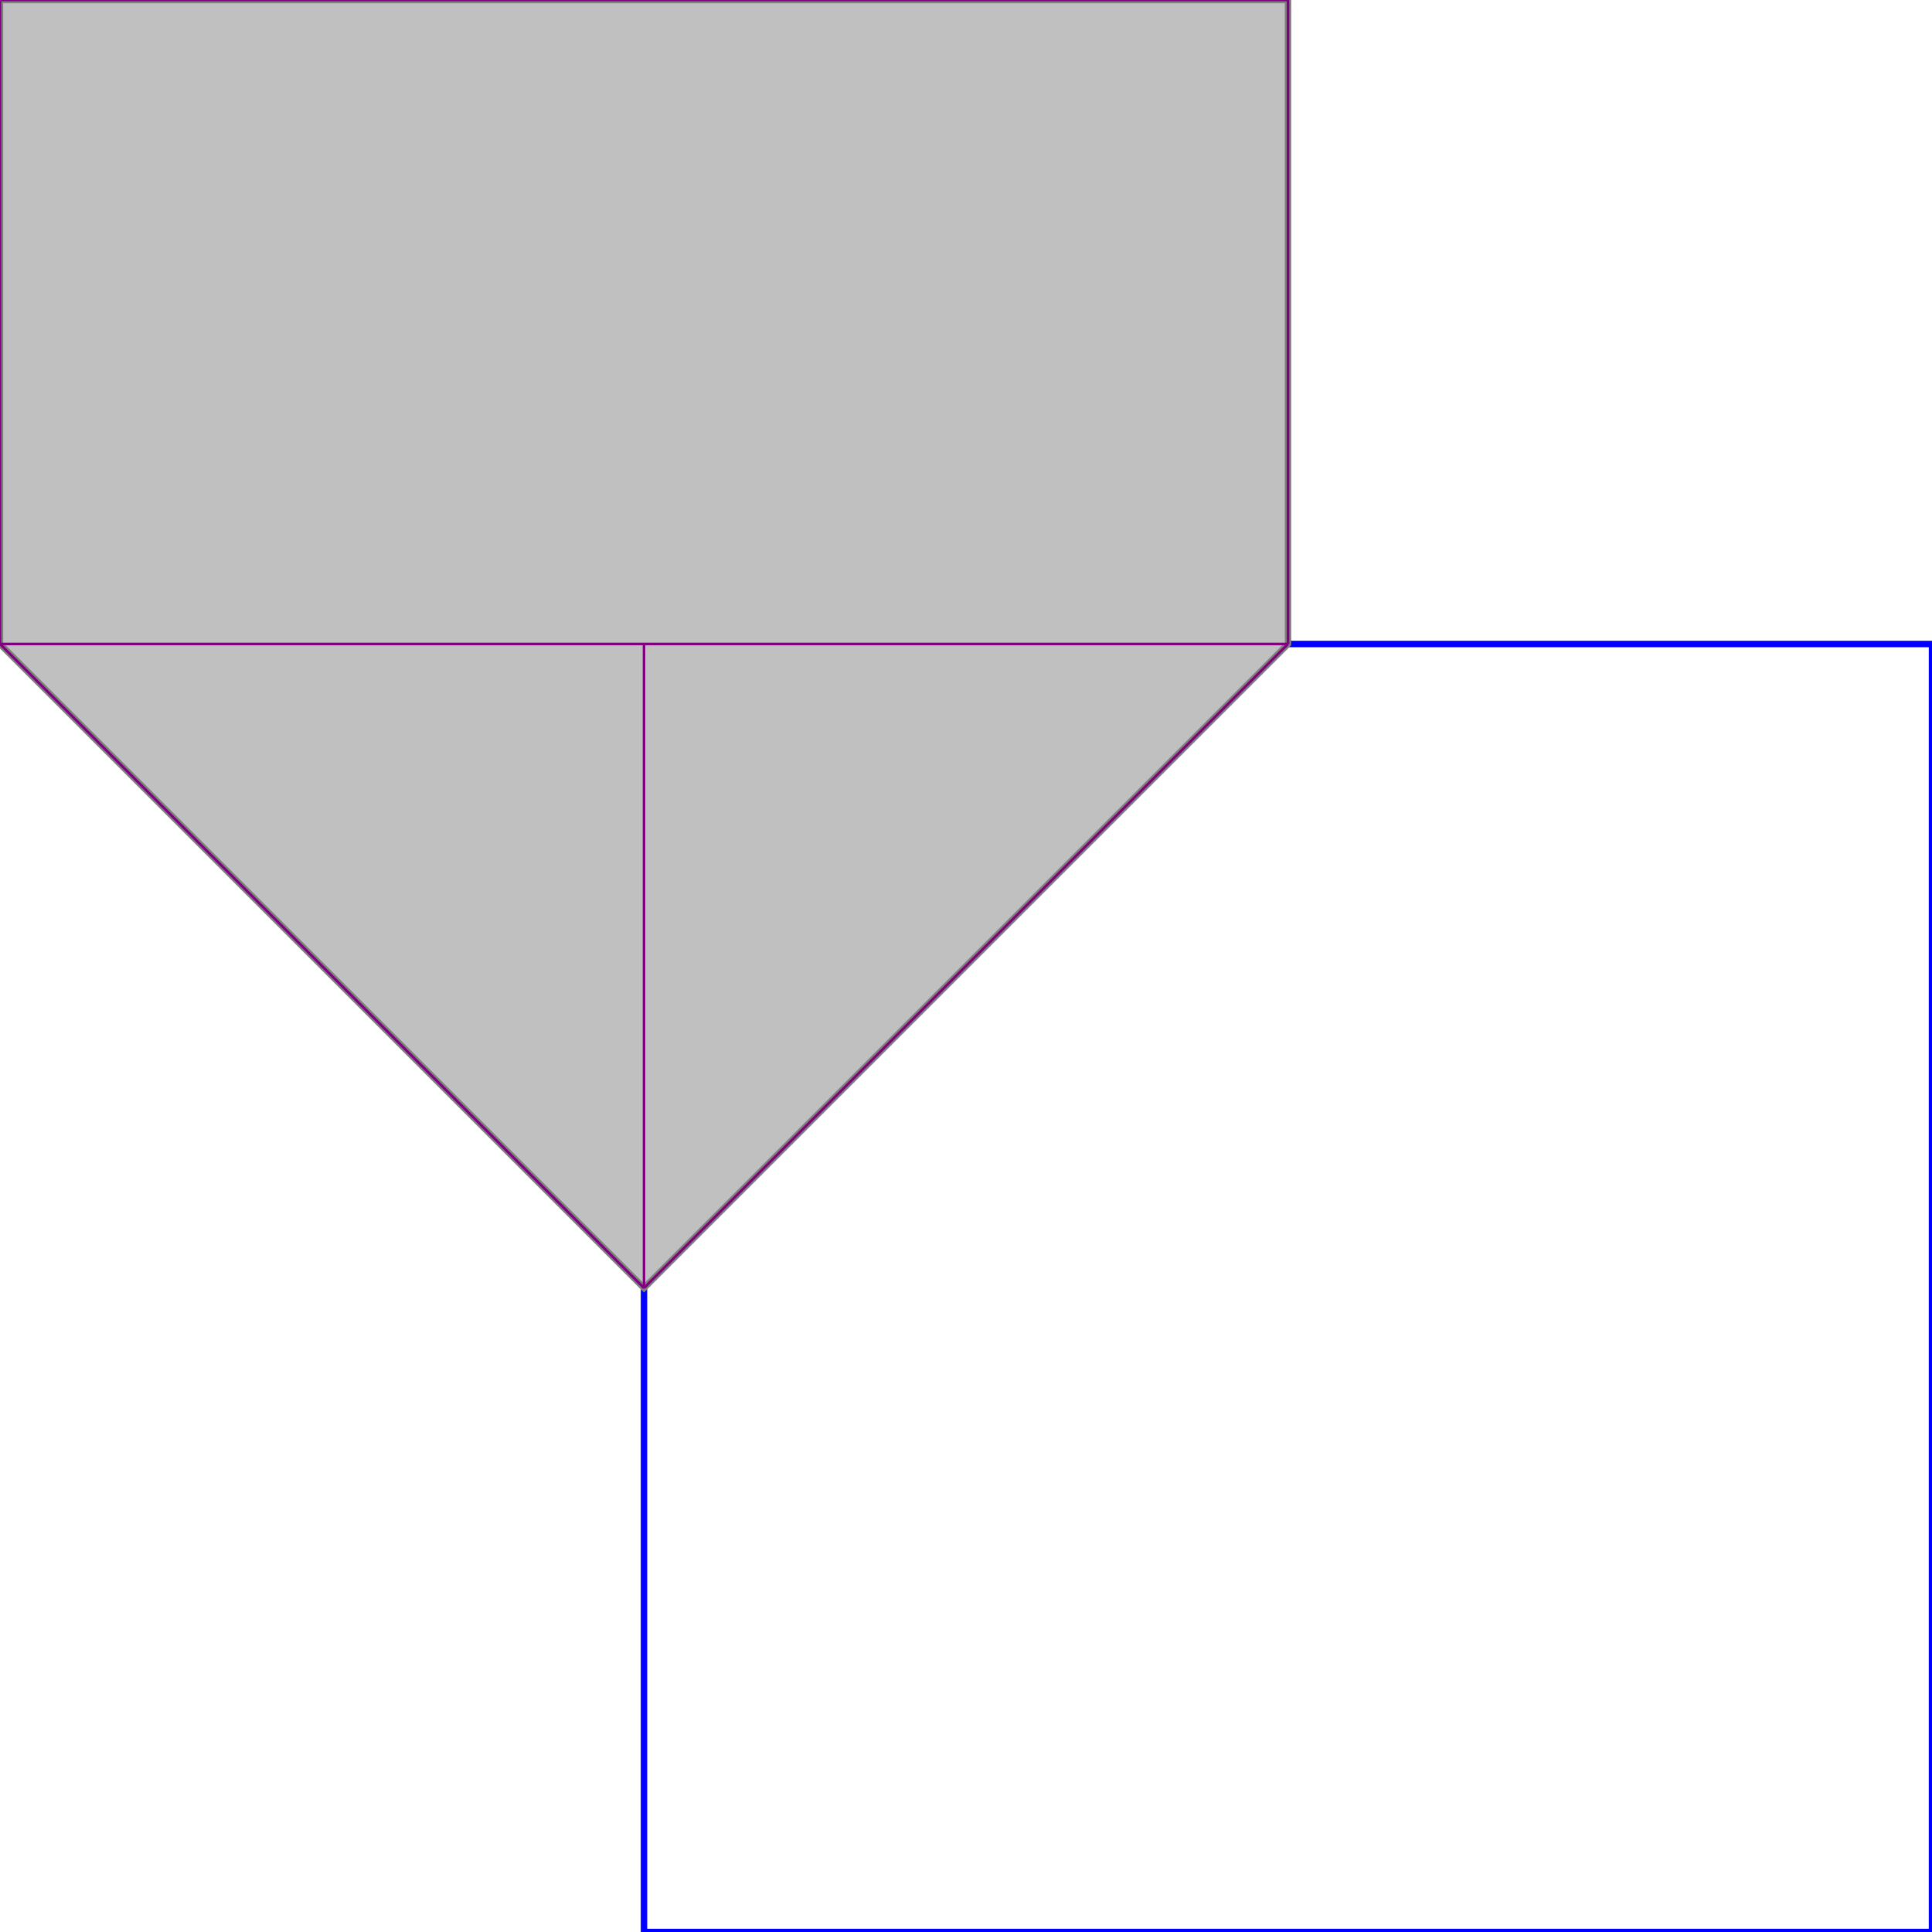 <svg xmlns="http://www.w3.org/2000/svg" xmlns:xlink="http://www.w3.org/1999/xlink" width="300px" height="300px" viewBox="-0.500 -0.500 1.500 1.500"><rect x="0" y="0" width="1" height="1" fill="none" stroke="blue" stroke-width="0.005"/><path d="M -0.500 -0.500 L 0.500 -0.500 L 0.500 0.000 L 0.000 0.500 L -0.500 0.000 Z" fill="silver" stroke="gray" stroke-width="0.005"/><path d="M -0.500 -0.500 L 0.500 -0.500" fill="none" stroke="purple" stroke-width="0.002"/><path d="M -0.500 -0.500 L -0.500 0.000" fill="none" stroke="purple" stroke-width="0.002"/><path d="M -0.500 0.000 L 0.500 0.000" fill="none" stroke="purple" stroke-width="0.002"/><path d="M 0.000 0.000 L 0.000 0.500" fill="none" stroke="purple" stroke-width="0.002"/><path d="M 0.500 -0.500 L 0.500 0.000" fill="none" stroke="purple" stroke-width="0.002"/><path d="M -0.500 0.000 L 0.000 0.500" fill="none" stroke="purple" stroke-width="0.002"/><path d="M 0.500 0.000 L 0.000 0.500" fill="none" stroke="purple" stroke-width="0.002"/></svg>